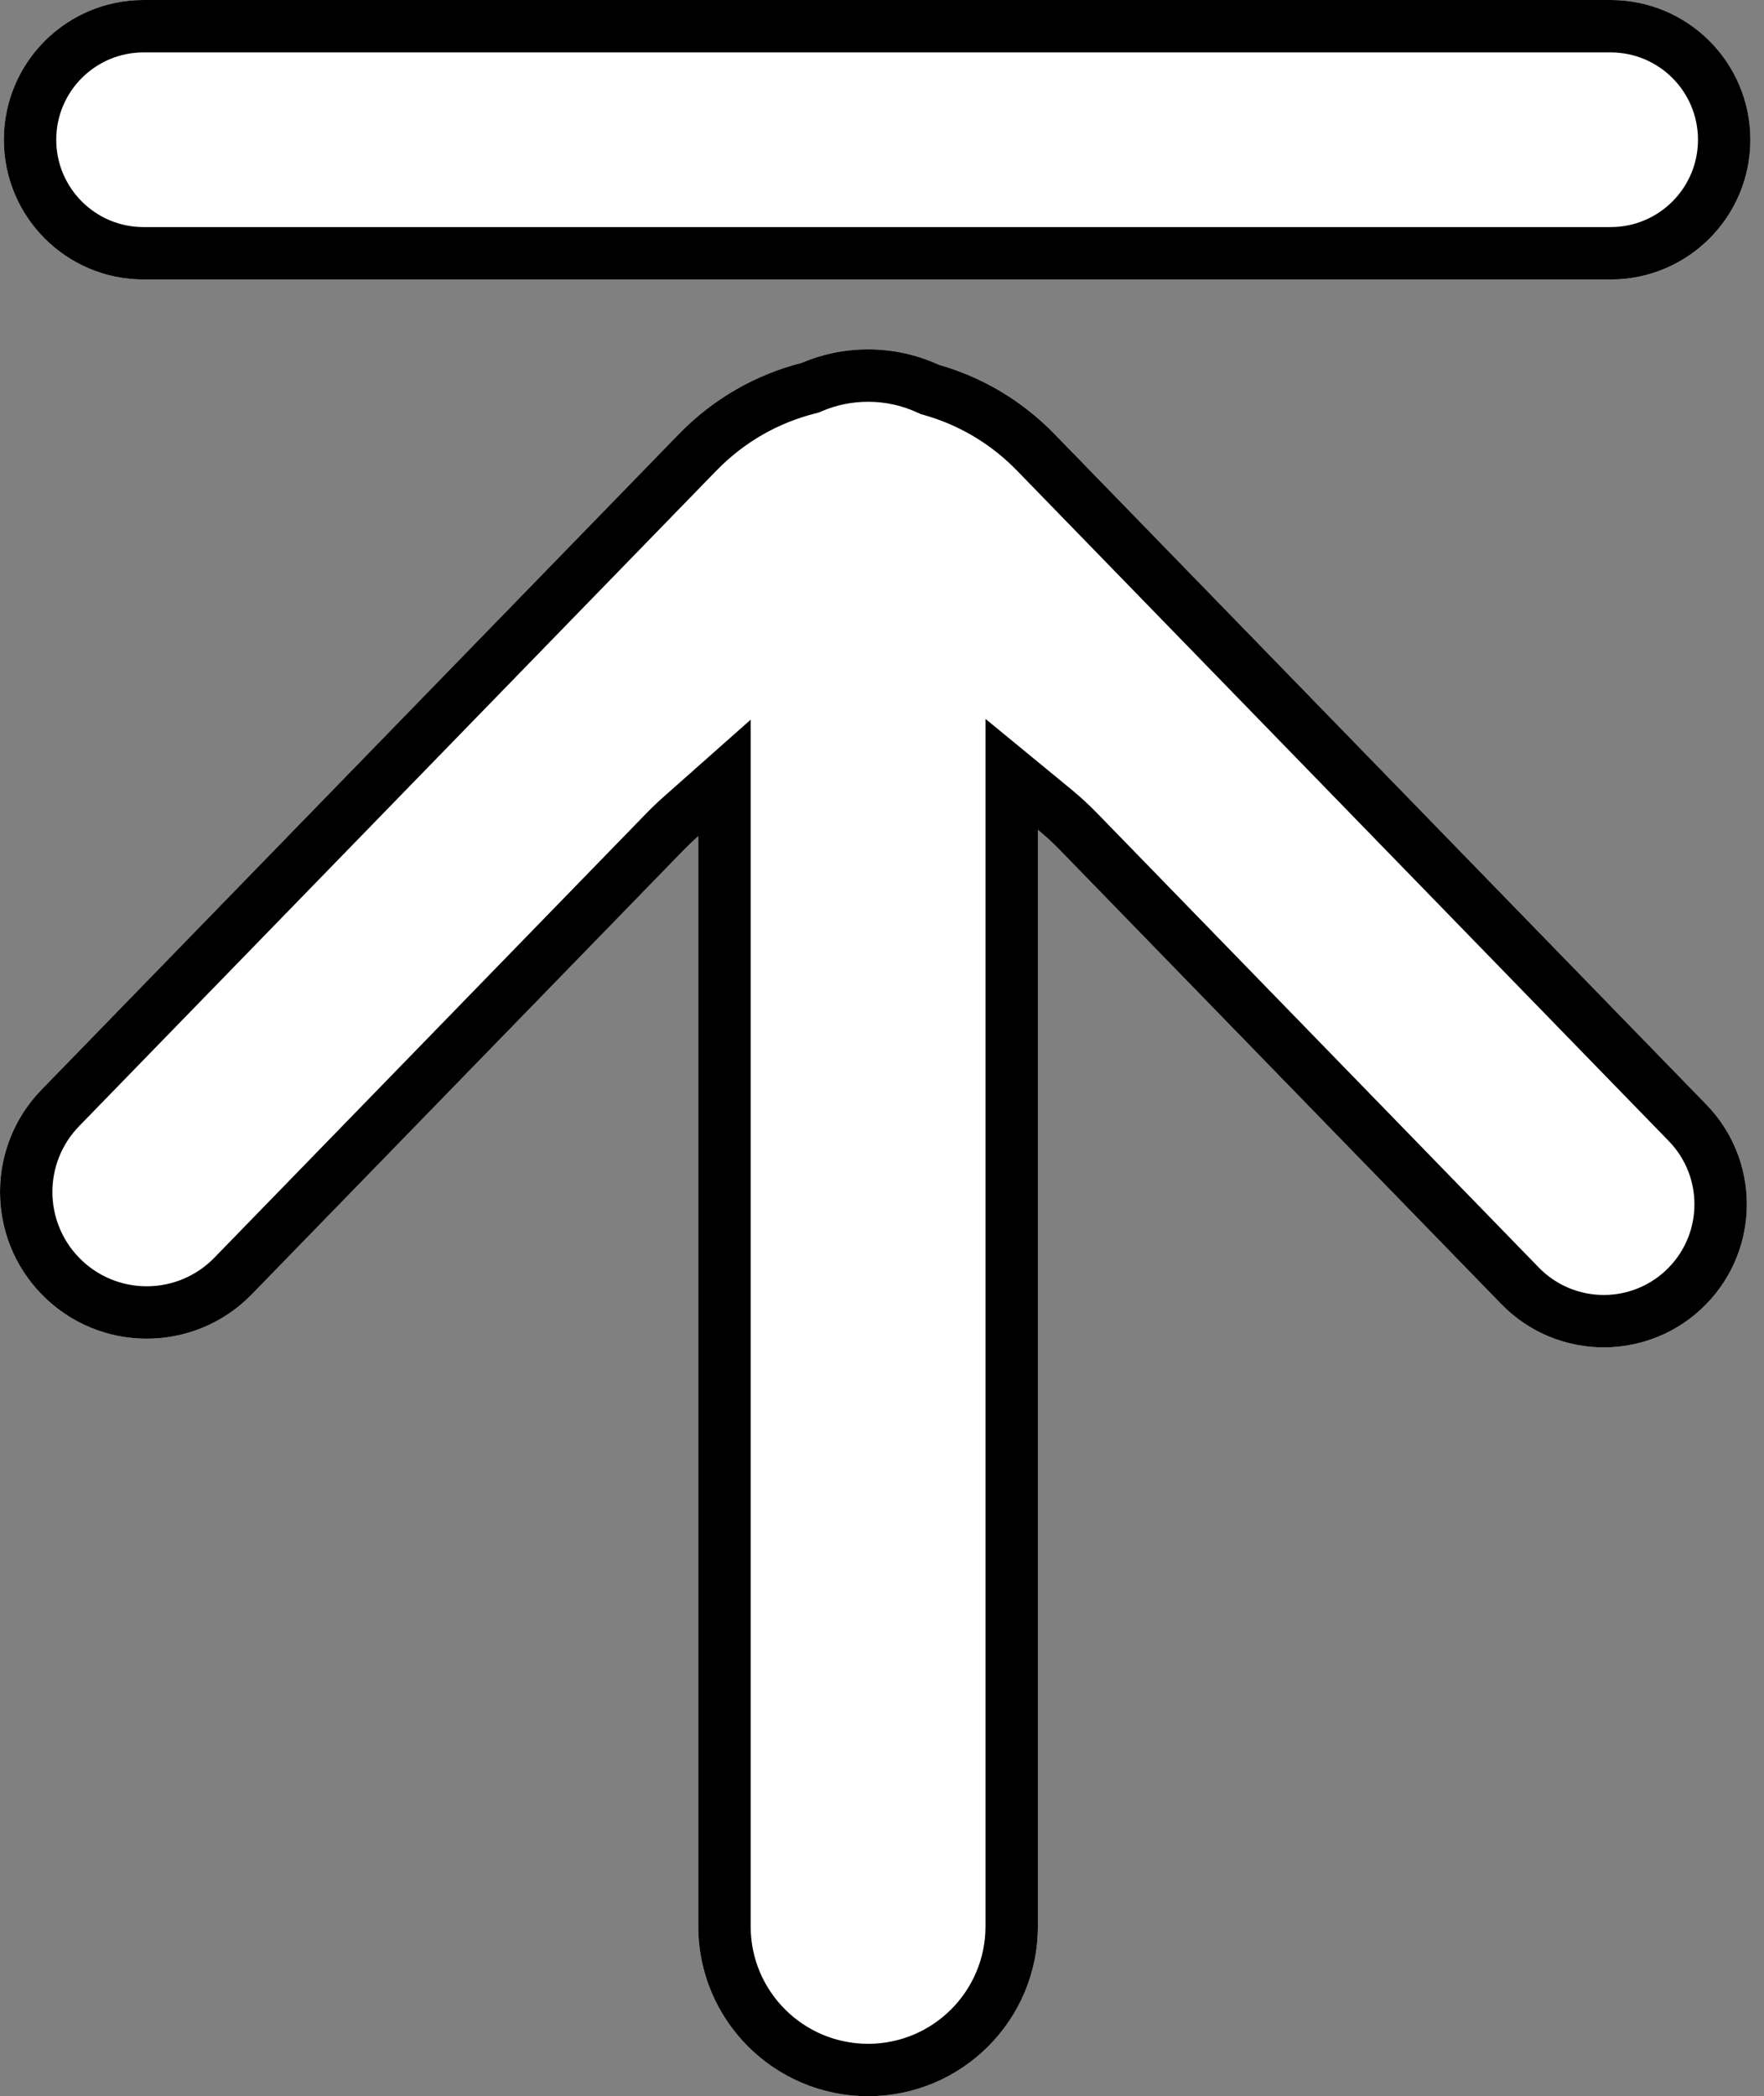 <svg width="101" height="120" viewBox="0 0 101 120" fill="none" xmlns="http://www.w3.org/2000/svg">
<rect x="0" y="0" width="101" height="120" fill="#808080" stroke="none"/>
<path fill-rule="evenodd" clip-rule="evenodd" d="M39.98 47.866C39.7 48.115 39.427 48.375 39.161 48.648L14.424 74.09C11.125 77.483 5.677 77.483 2.378 74.09C-0.792 70.83 -0.792 65.638 2.378 62.378L38.869 24.848C40.871 22.788 43.318 21.429 45.906 20.77C47.072 20.274 48.356 20 49.703 20C51.148 20 52.52 20.315 53.752 20.881C56.188 21.575 58.482 22.897 60.378 24.848L97.699 63.231C100.79 66.41 100.79 71.472 97.699 74.651C94.482 77.959 89.17 77.959 85.953 74.651L60.67 48.648C60.273 48.239 59.857 47.858 59.426 47.504L59.426 110.277C59.426 115.647 55.073 120 49.703 120C44.333 120 39.98 115.647 39.98 110.277L39.98 47.866Z" fill="white"/>
<path fill-rule="evenodd" clip-rule="evenodd" d="M42.98 41.2L42.98 110.277C42.98 113.99 45.99 117 49.703 117C53.416 117 56.426 113.99 56.426 110.277L56.426 41.154L61.332 45.186C61.848 45.611 62.346 46.068 62.821 46.557L88.104 72.56C90.143 74.656 93.51 74.656 95.548 72.56C97.507 70.545 97.507 67.337 95.548 65.322L58.227 26.939C56.706 25.375 54.874 24.32 52.929 23.765L52.709 23.703L52.502 23.607C51.653 23.218 50.708 23 49.703 23C48.766 23 47.881 23.19 47.078 23.531L46.868 23.62L46.646 23.677C44.579 24.203 42.626 25.288 41.02 26.939L4.529 64.469C2.491 66.565 2.491 69.903 4.529 71.999C6.649 74.18 10.152 74.18 12.273 71.999L37.011 46.557C37.328 46.231 37.655 45.919 37.991 45.621L42.98 41.2ZM39.98 47.866C39.7 48.115 39.427 48.375 39.161 48.648L14.424 74.09C11.125 77.483 5.677 77.483 2.378 74.09C-0.792 70.83 -0.792 65.638 2.378 62.378L38.869 24.848C40.871 22.788 43.318 21.429 45.906 20.77C47.072 20.274 48.356 20 49.703 20C51.148 20 52.52 20.315 53.752 20.881C56.188 21.575 58.482 22.897 60.378 24.848L97.699 63.231C100.79 66.41 100.79 71.472 97.699 74.651C94.482 77.959 89.17 77.959 85.953 74.651L60.67 48.648C60.273 48.239 59.857 47.858 59.426 47.504L59.426 110.277C59.426 115.647 55.073 120 49.703 120C44.333 120 39.98 115.647 39.98 110.277L39.98 47.866Z" fill="black"/>
<path d="M100.22 8C100.22 12.418 96.638 16 92.22 16L8.22 16C3.802 16 0.22 12.418 0.22 8C0.22 3.582 3.802 0 8.22 0L92.22 0C96.638 0 100.22 3.582 100.22 8Z" fill="white"/>
<path fill-rule="evenodd" clip-rule="evenodd" d="M8.22 13L92.22 13C94.982 13 97.22 10.761 97.22 8C97.22 5.239 94.982 3 92.22 3L8.22 3C5.459 3 3.22 5.239 3.22 8C3.22 10.761 5.459 13 8.22 13ZM92.22 16C96.638 16 100.22 12.418 100.22 8C100.22 3.582 96.638 0 92.22 0L8.22 0C3.802 0 0.22 3.582 0.22 8C0.22 12.418 3.802 16 8.22 16L92.22 16Z" fill="black"/>
</svg>
